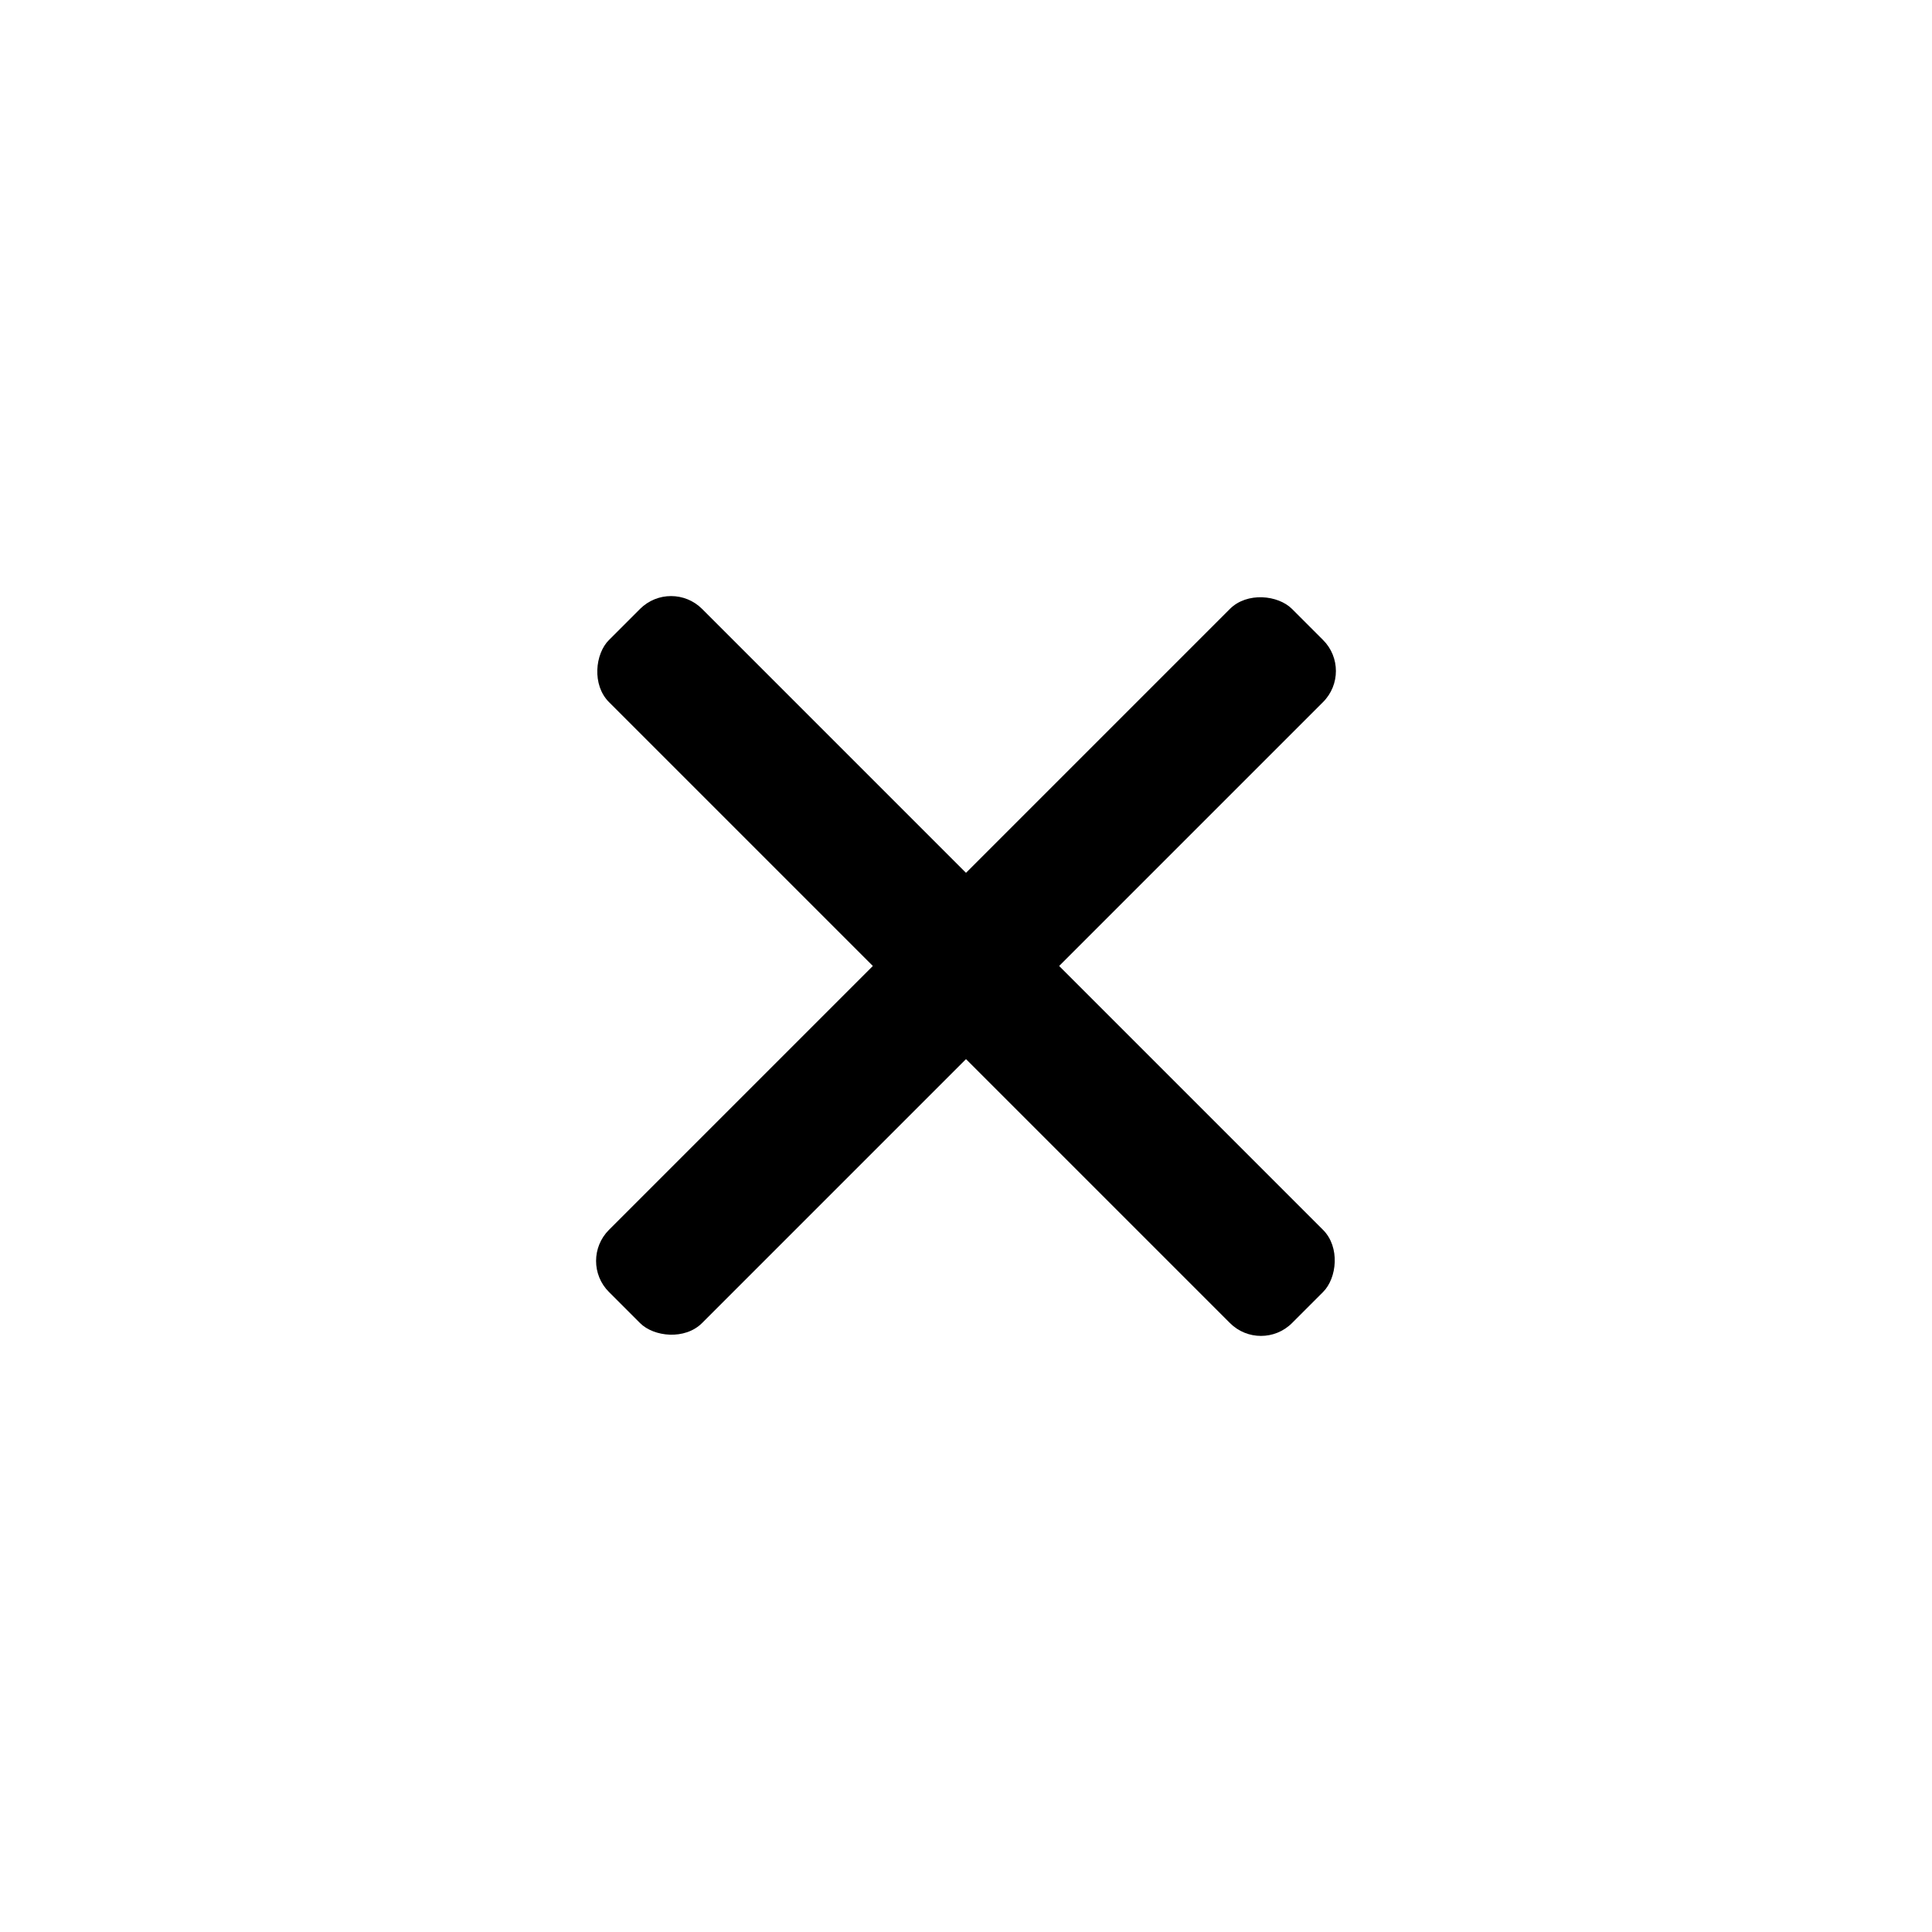 <svg width="44" height="44" viewBox="0 0 44 44" fill="none" xmlns="http://www.w3.org/2000/svg">
<rect x="13.161" y="28.717" width="22" height="3" rx="1" transform="rotate(-45 13.161 28.717)" fill="black"/>
<rect x="15.283" y="13.161" width="22" height="3" rx="1" transform="rotate(45 15.283 13.161)" fill="black"/>
</svg>
